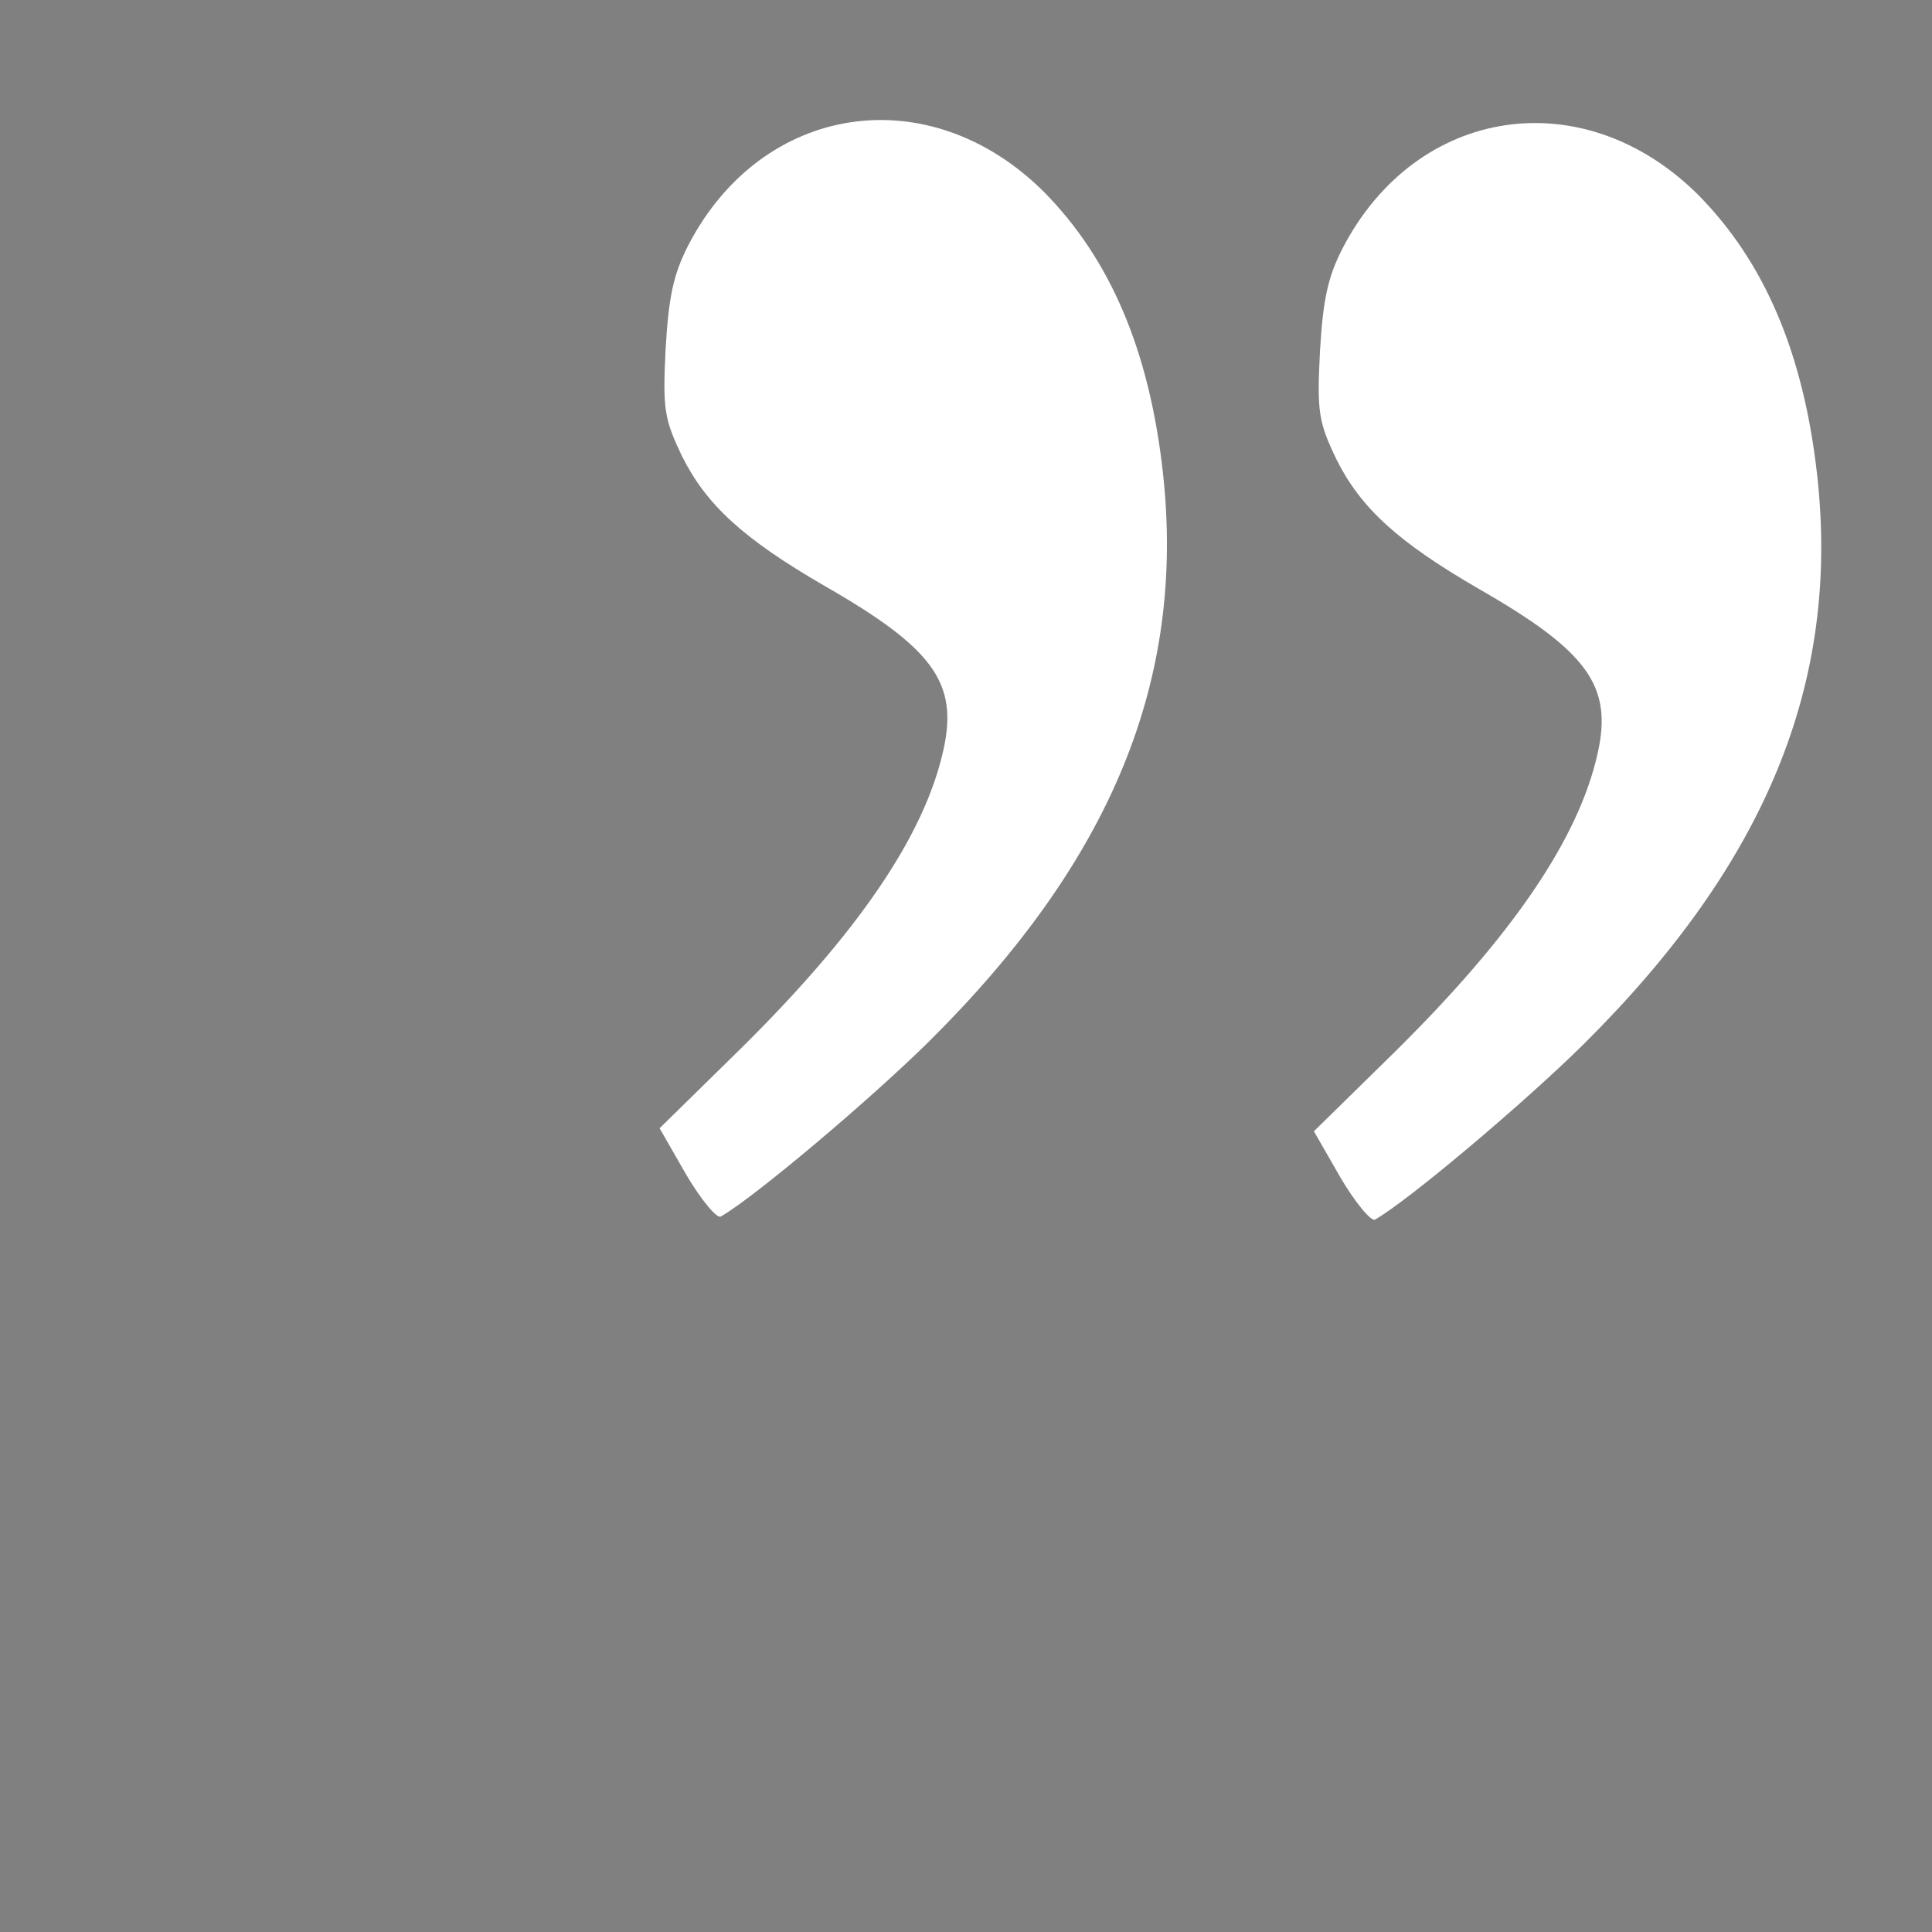 <svg xmlns="http://www.w3.org/2000/svg" xmlns:xlink="http://www.w3.org/1999/xlink"
      width="256px" height="256px" viewBox="0 0 2560 2560">
  <rect x="0" y="0" width="100%" height="100%" fill="#808080"/>
  <g fill="#fff" stroke="none">
    <path d="M909 1556 l-35 -61 107 -105 c156 -154 244 -283 269 -396 20 -89 -13 -135 -158 -218 -107 -62 -156 -107 -188 -171 -24 -50 -26 -63 -22 -143 4 -68 10 -98 30 -137 98 -189 319 -222 471 -71 88 89 140 210 158 373 30 274 -68 513 -310 753 -79 78 -232 207 -276 232 -5 3 -26 -22 -46 -56z" id="apos"/>
    <use xlink:href="#apos" x="867" y="4"/>
  </g>
</svg>
